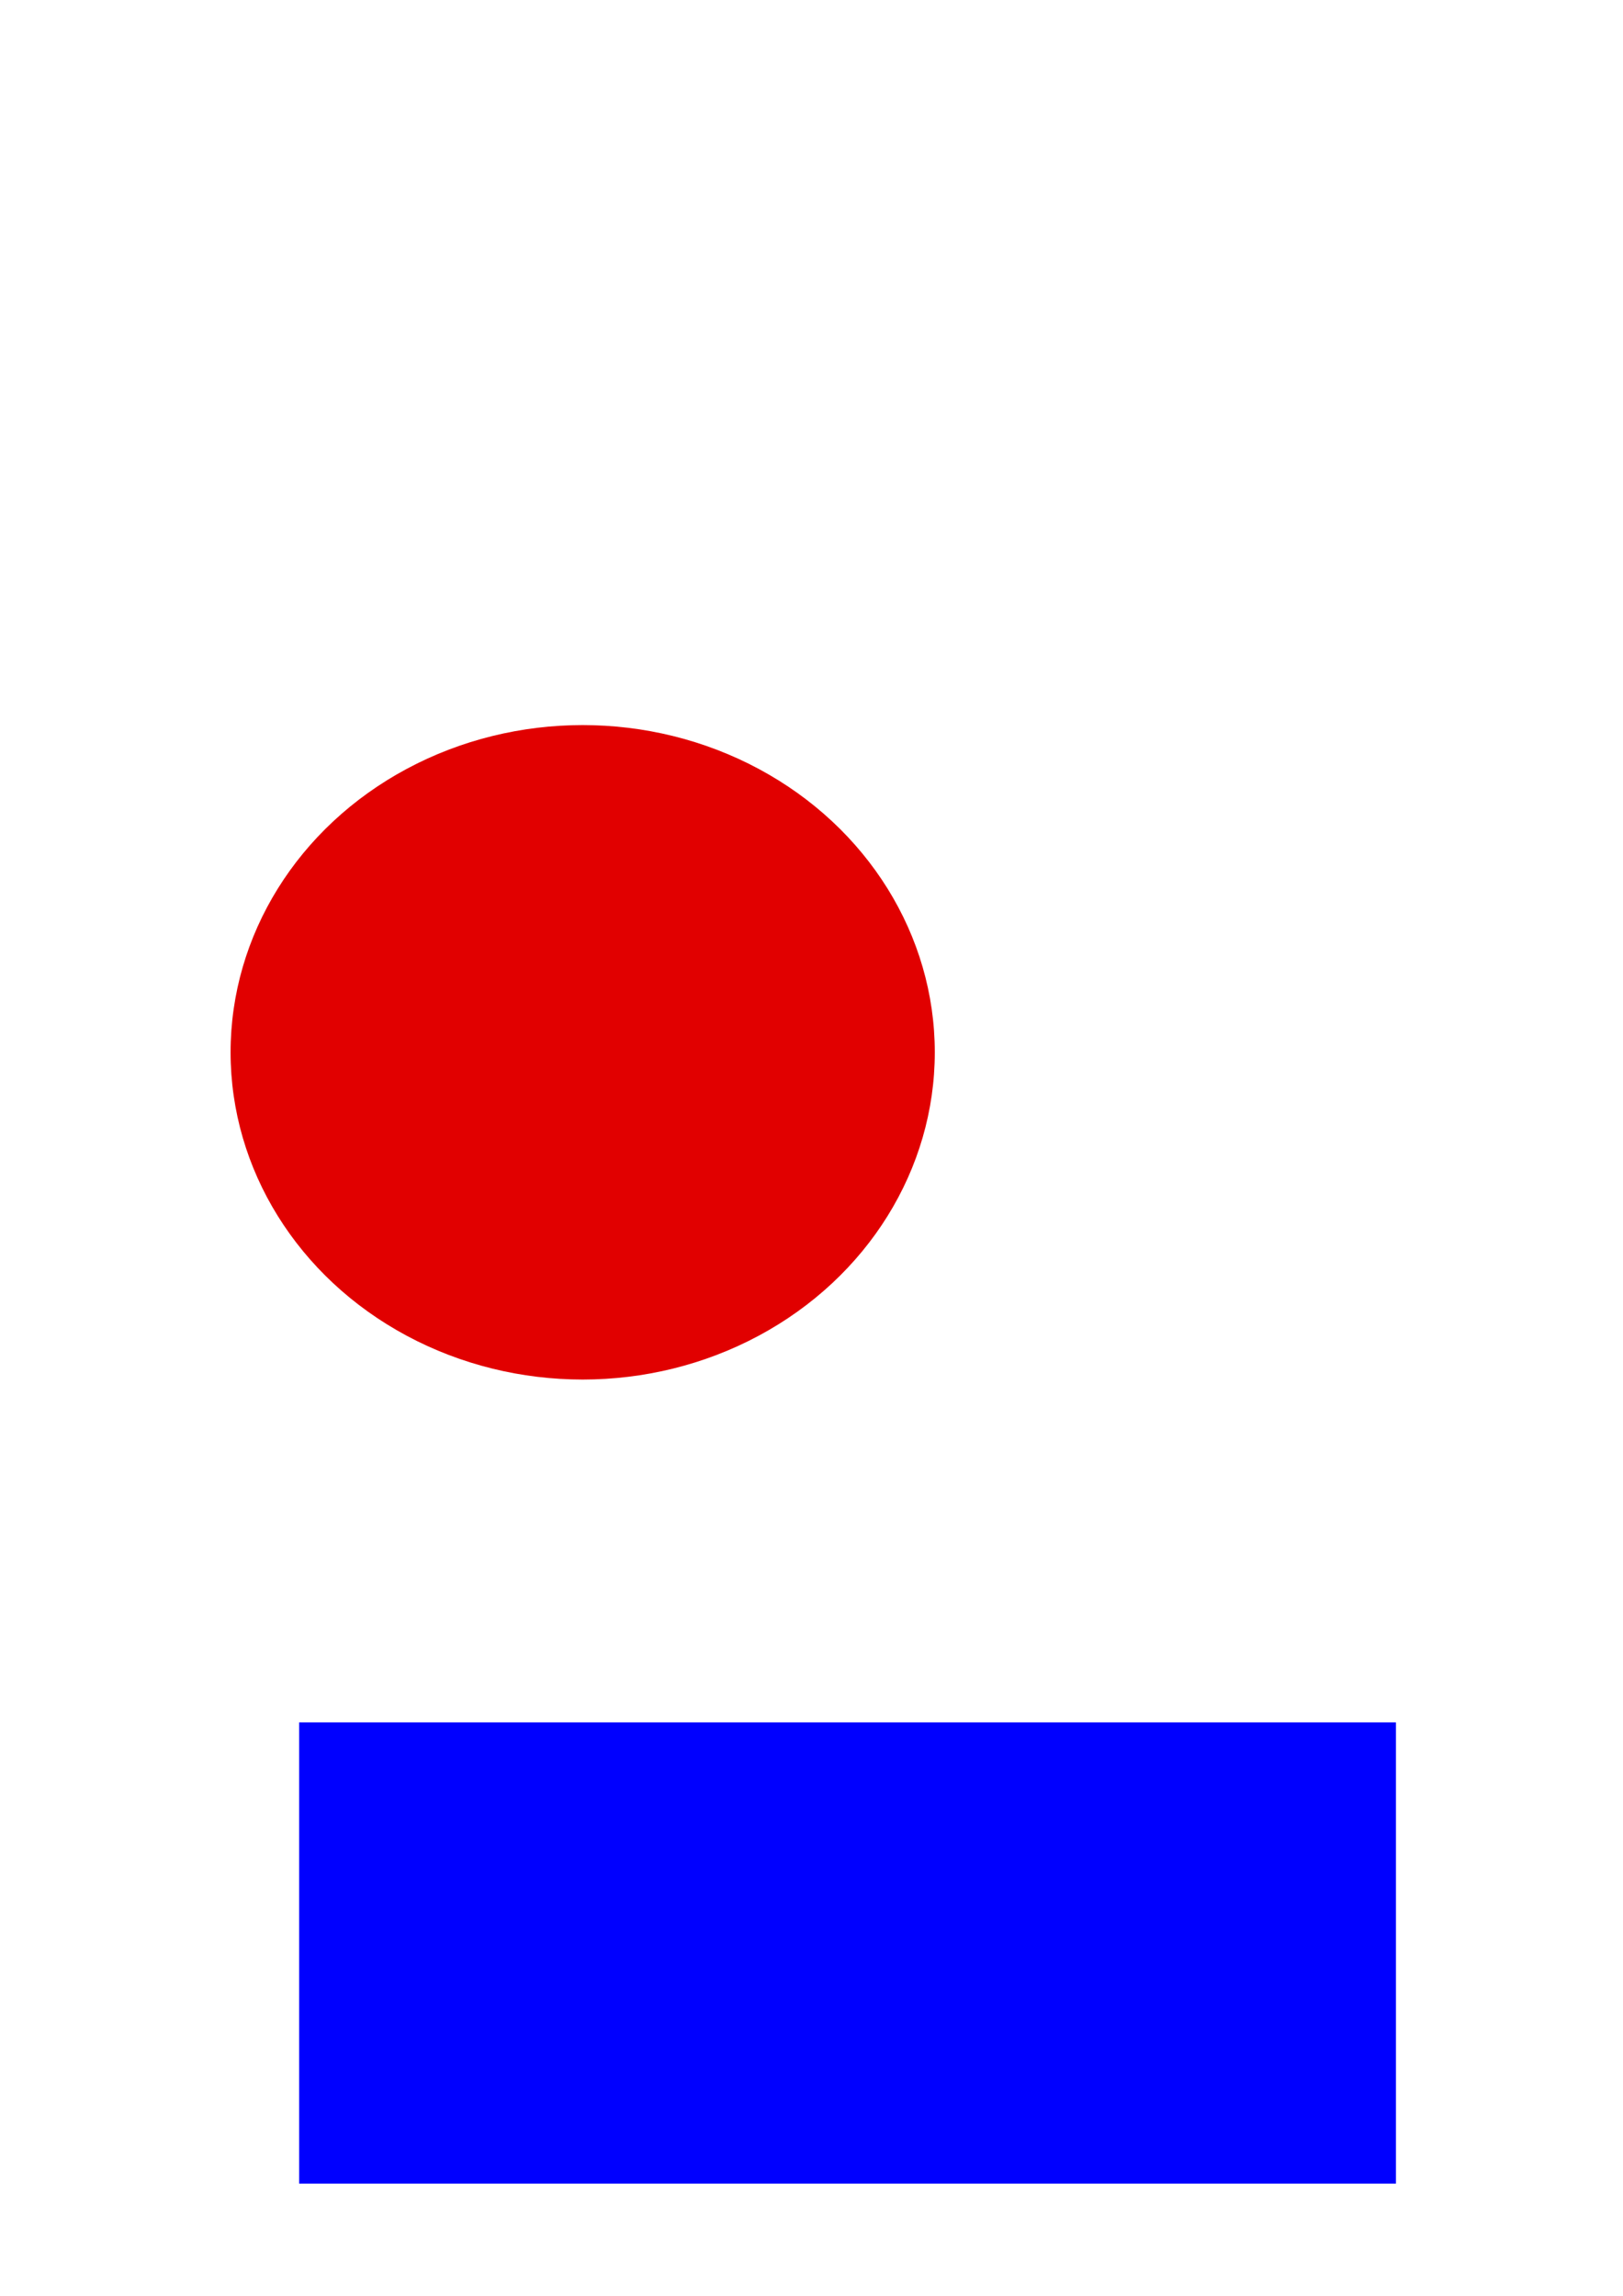 <?xml version="1.0" encoding="UTF-8" standalone="no"?>
<svg
   xmlns:dc="http://purl.org/dc/elements/1.1/"
   xmlns:cc="http://creativecommons.org/ns#"
   xmlns:rdf="http://www.w3.org/1999/02/22-rdf-syntax-ns#"
   xmlns:svg="http://www.w3.org/2000/svg"
   xmlns="http://www.w3.org/2000/svg"
   version="1.1"
   id="svg4615"
   viewBox="0 0 744.094 1052.362"
   height="297mm"
   width="210mm">
  <defs
     id="defs4617" />
  <g
     id="layer1">
    <ellipse
       ry="150"
       rx="161.429"
       cy="482.362"
       cx="267.143"
       id="path5827"
       style="opacity:1;fill:#e10000;fill-opacity:1;fill-rule:nonzero;stroke:none;stroke-width:3;stroke-linecap:butt;stroke-linejoin:round;stroke-miterlimit:4;stroke-dasharray:none;stroke-dashoffset:0;stroke-opacity:1" />
  </g>
  <g
     id="layer2">
    <rect
       y="789.505"
       x="137.143"
       height="211.429"
       width="502.857"
       id="rect5830"
       style="opacity:1;fill:#0000ff;fill-opacity:1;fill-rule:nonzero;stroke:none;stroke-width:3;stroke-linecap:butt;stroke-linejoin:round;stroke-miterlimit:4;stroke-dasharray:none;stroke-dashoffset:0;stroke-opacity:1" />
  </g>
</svg>

